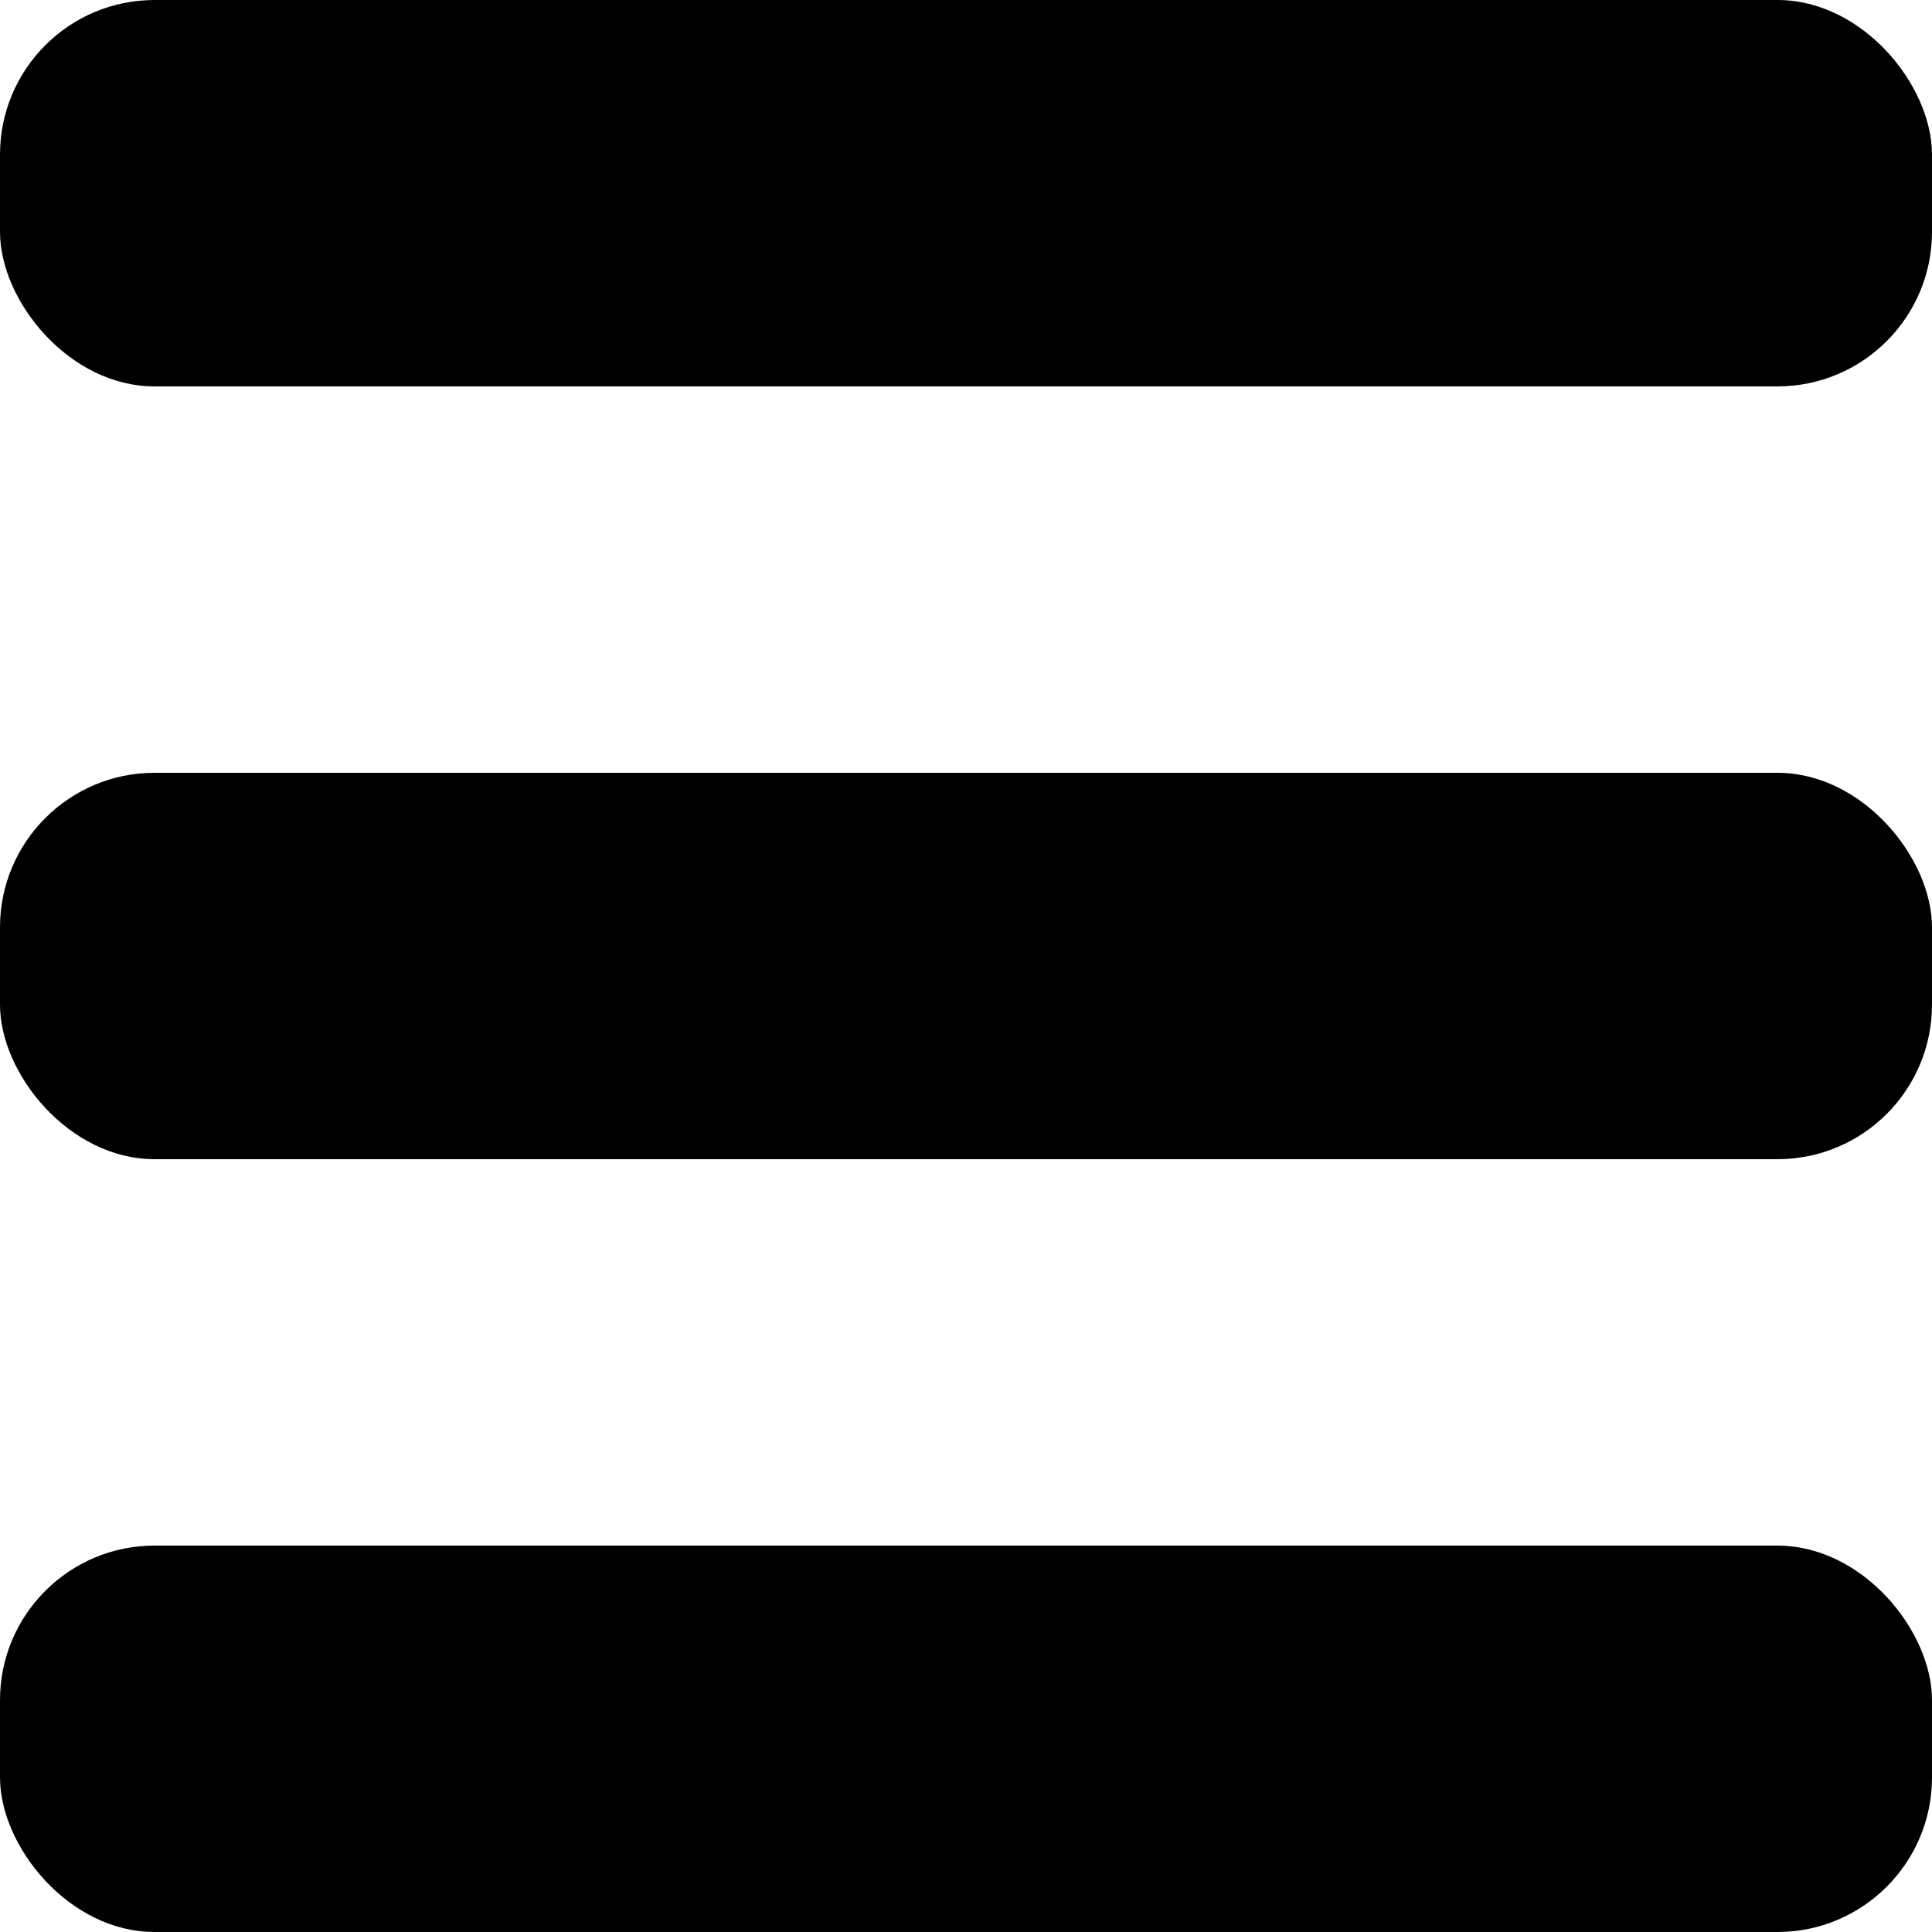 <svg width="25" height="25" viewBox="0 0 25 25" fill="none" xmlns="http://www.w3.org/2000/svg">
<rect width="25" height="5" rx="2" fill="black"/>
<rect y="10" width="25" height="5" rx="2" fill="black"/>
<rect y="20" width="25" height="5" rx="2" fill="black"/>
</svg>
